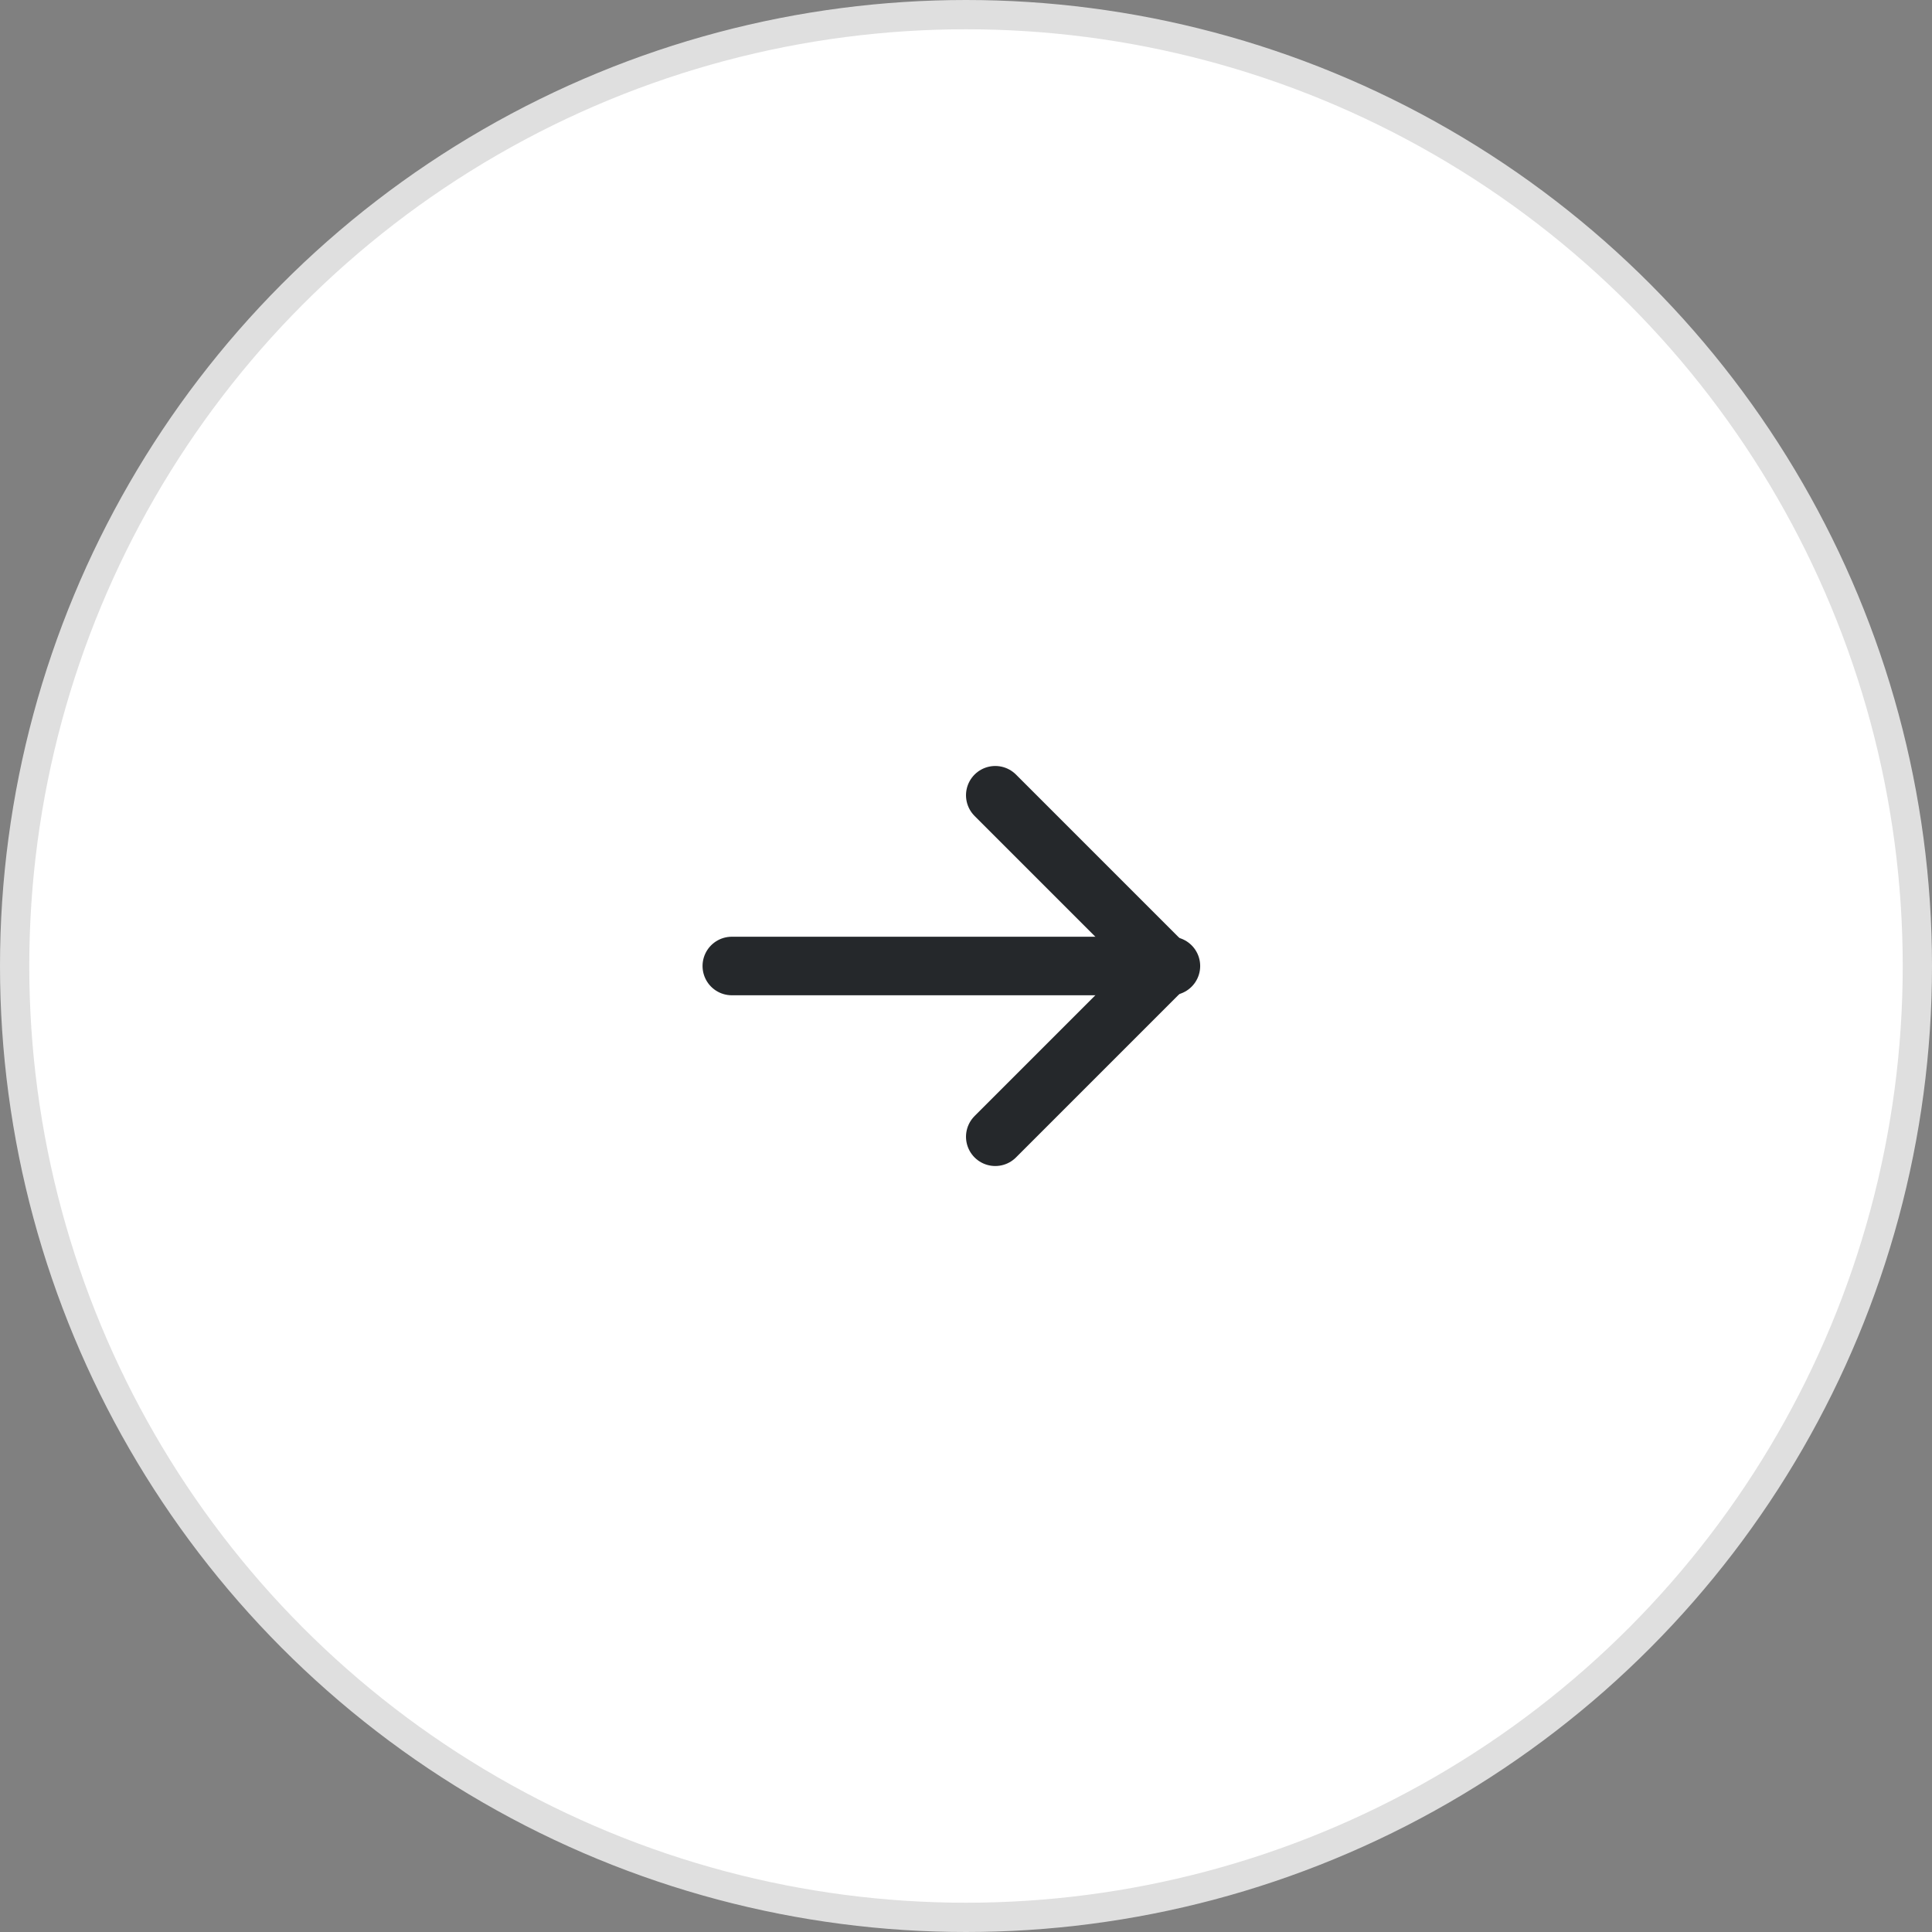 <svg width="66" height="66" viewBox="0 0 66 66" fill="none" xmlns="http://www.w3.org/2000/svg">
<rect x="0" y="0" width="66" height="66" fill="#808080" stroke="none"/>
<circle cx="33" cy="33" r="32.5" fill="white" stroke="#DFDFDF"/>
<path d="M25 33H40" stroke="#25282B" stroke-width="2" stroke-linecap="round" stroke-linejoin="round"/>
<path d="M34 38.833L39.833 33L34 27.167" stroke="#25282B" stroke-width="2" stroke-linecap="round" stroke-linejoin="round"/>
</svg>
